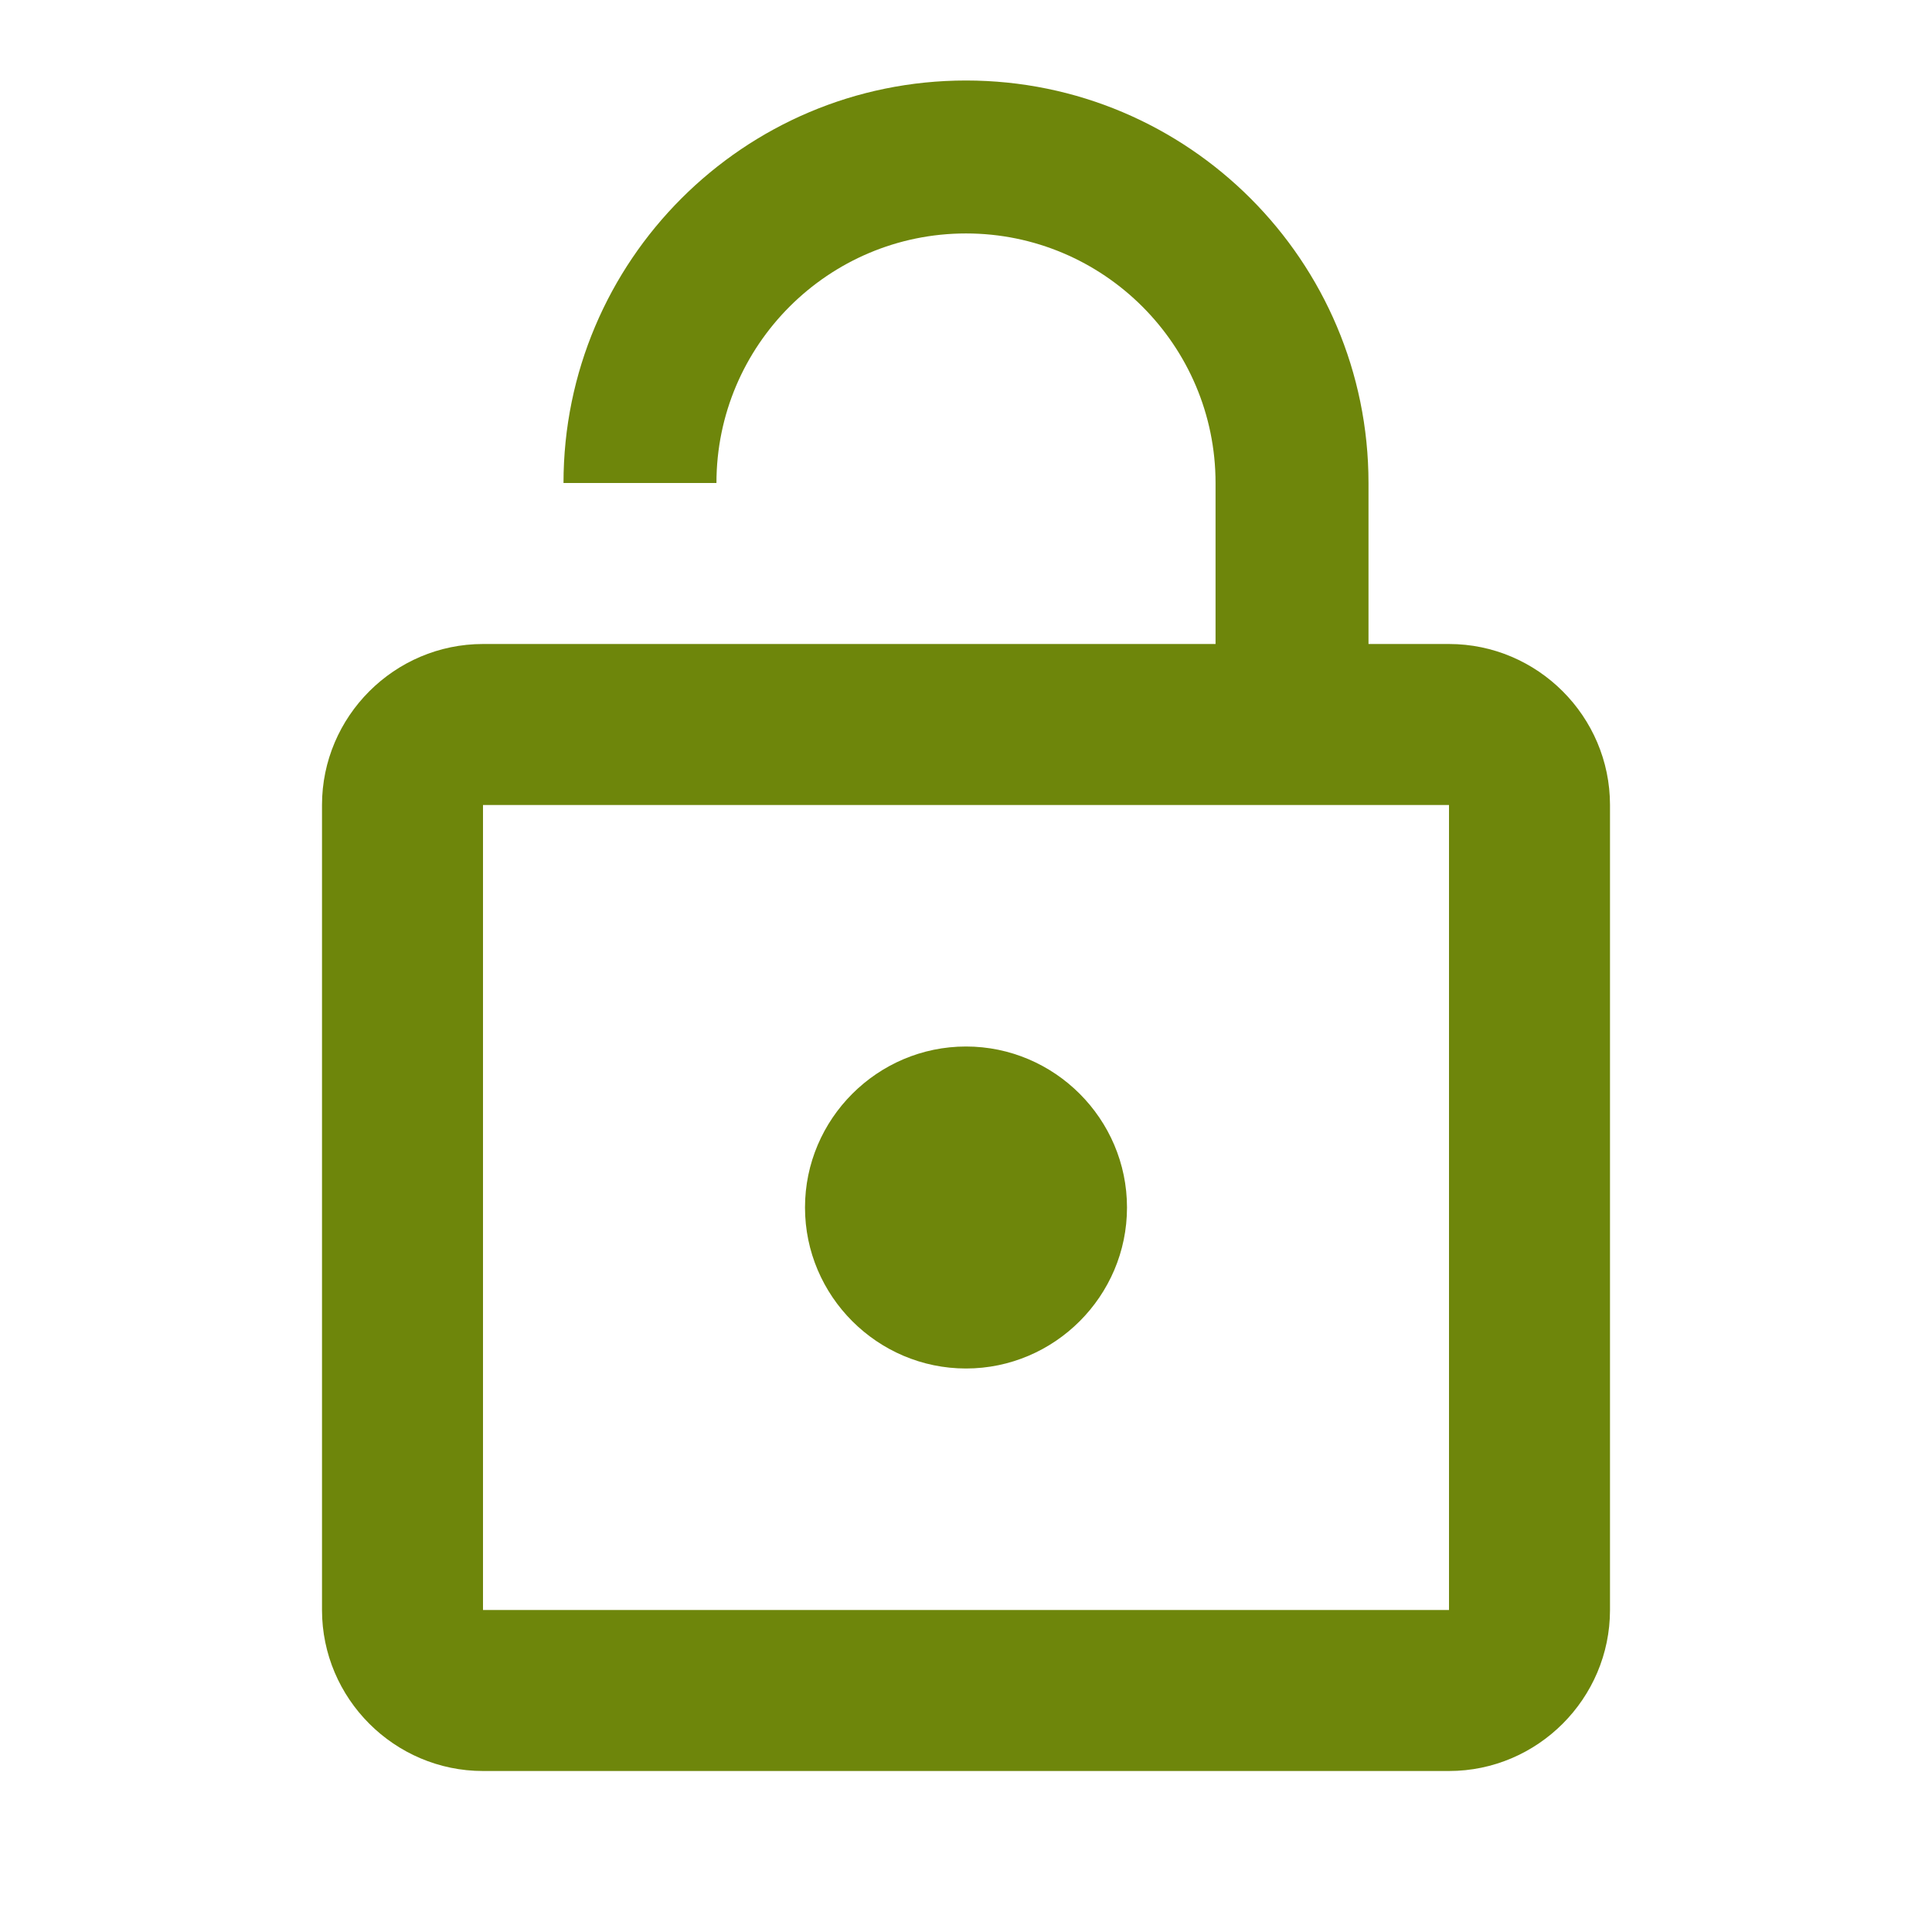 <svg width="96" height="96" viewBox="0 0 96 96" fill="none" xmlns="http://www.w3.org/2000/svg">
<g clip-path="url(#clip0_1460_20520)">
<path d="M48 68C52.4 68 56 64.4 56 60C56 55.6 52.4 52 48 52C43.6 52 40 55.6 40 60C40 64.4 43.6 68 48 68ZM72 32H68V24C68 12.96 59.04 4 48 4C36.96 4 28 12.96 28 24H35.6C35.6 17.16 41.16 11.6 48 11.6C54.84 11.6 60.4 17.16 60.4 24V32H24C19.6 32 16 35.6 16 40V80C16 84.4 19.6 88 24 88H72C76.4 88 80 84.4 80 80V40C80 35.6 76.4 32 72 32ZM72 80H24V40H72V80Z" fill="#6E860B"/>
</g>
<defs>
<clipPath id="clip0_1460_20520">
<rect width="96" height="96" fill="white"/>
</clipPath>
</defs>
</svg>
